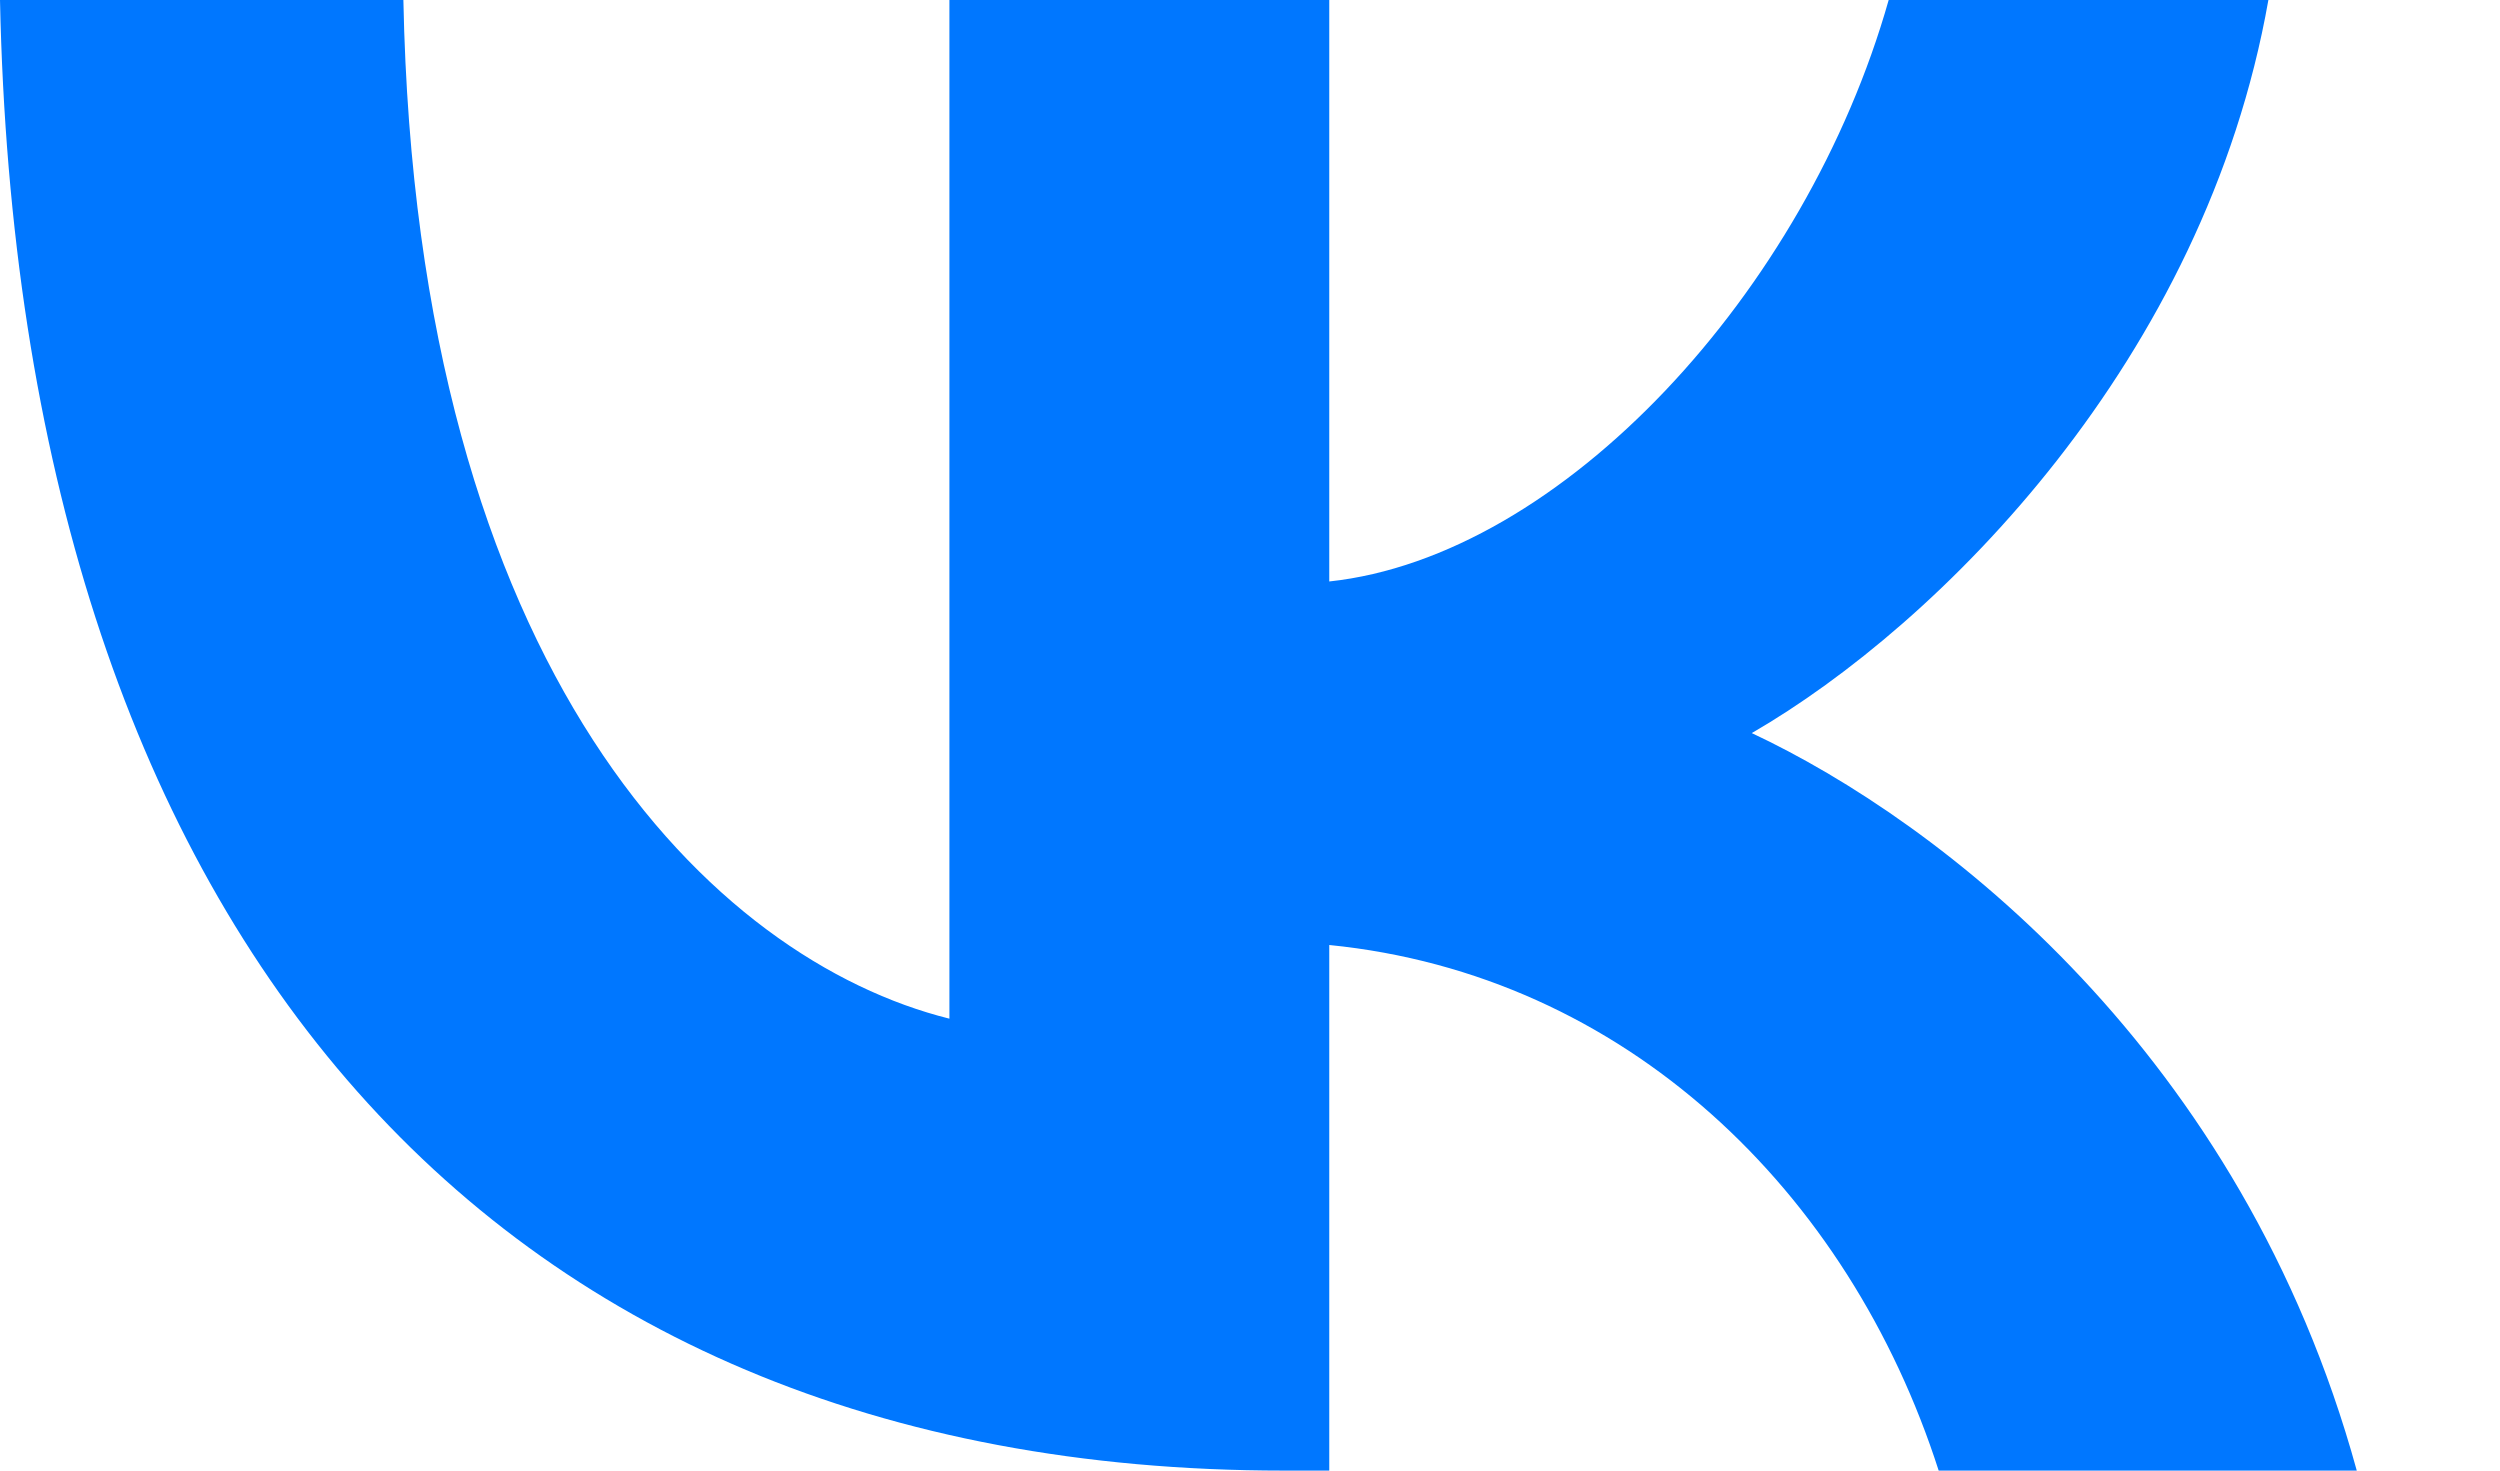 <svg width="17" height="10" viewBox="0 0 17 10" fill="none" xmlns="http://www.w3.org/2000/svg">
<path d="M8.729 10C3.253 10 0.13 6.246 0 0H2.743C2.833 4.585 4.855 6.527 6.456 6.927V0H9.039V3.954C10.621 3.784 12.282 1.982 12.843 0H15.425C14.995 2.442 13.193 4.244 11.912 4.985C13.193 5.586 15.245 7.157 16.026 10H13.183C12.572 8.098 11.051 6.627 9.039 6.426V10H8.729Z" fill="#0077FF"/>
</svg>
